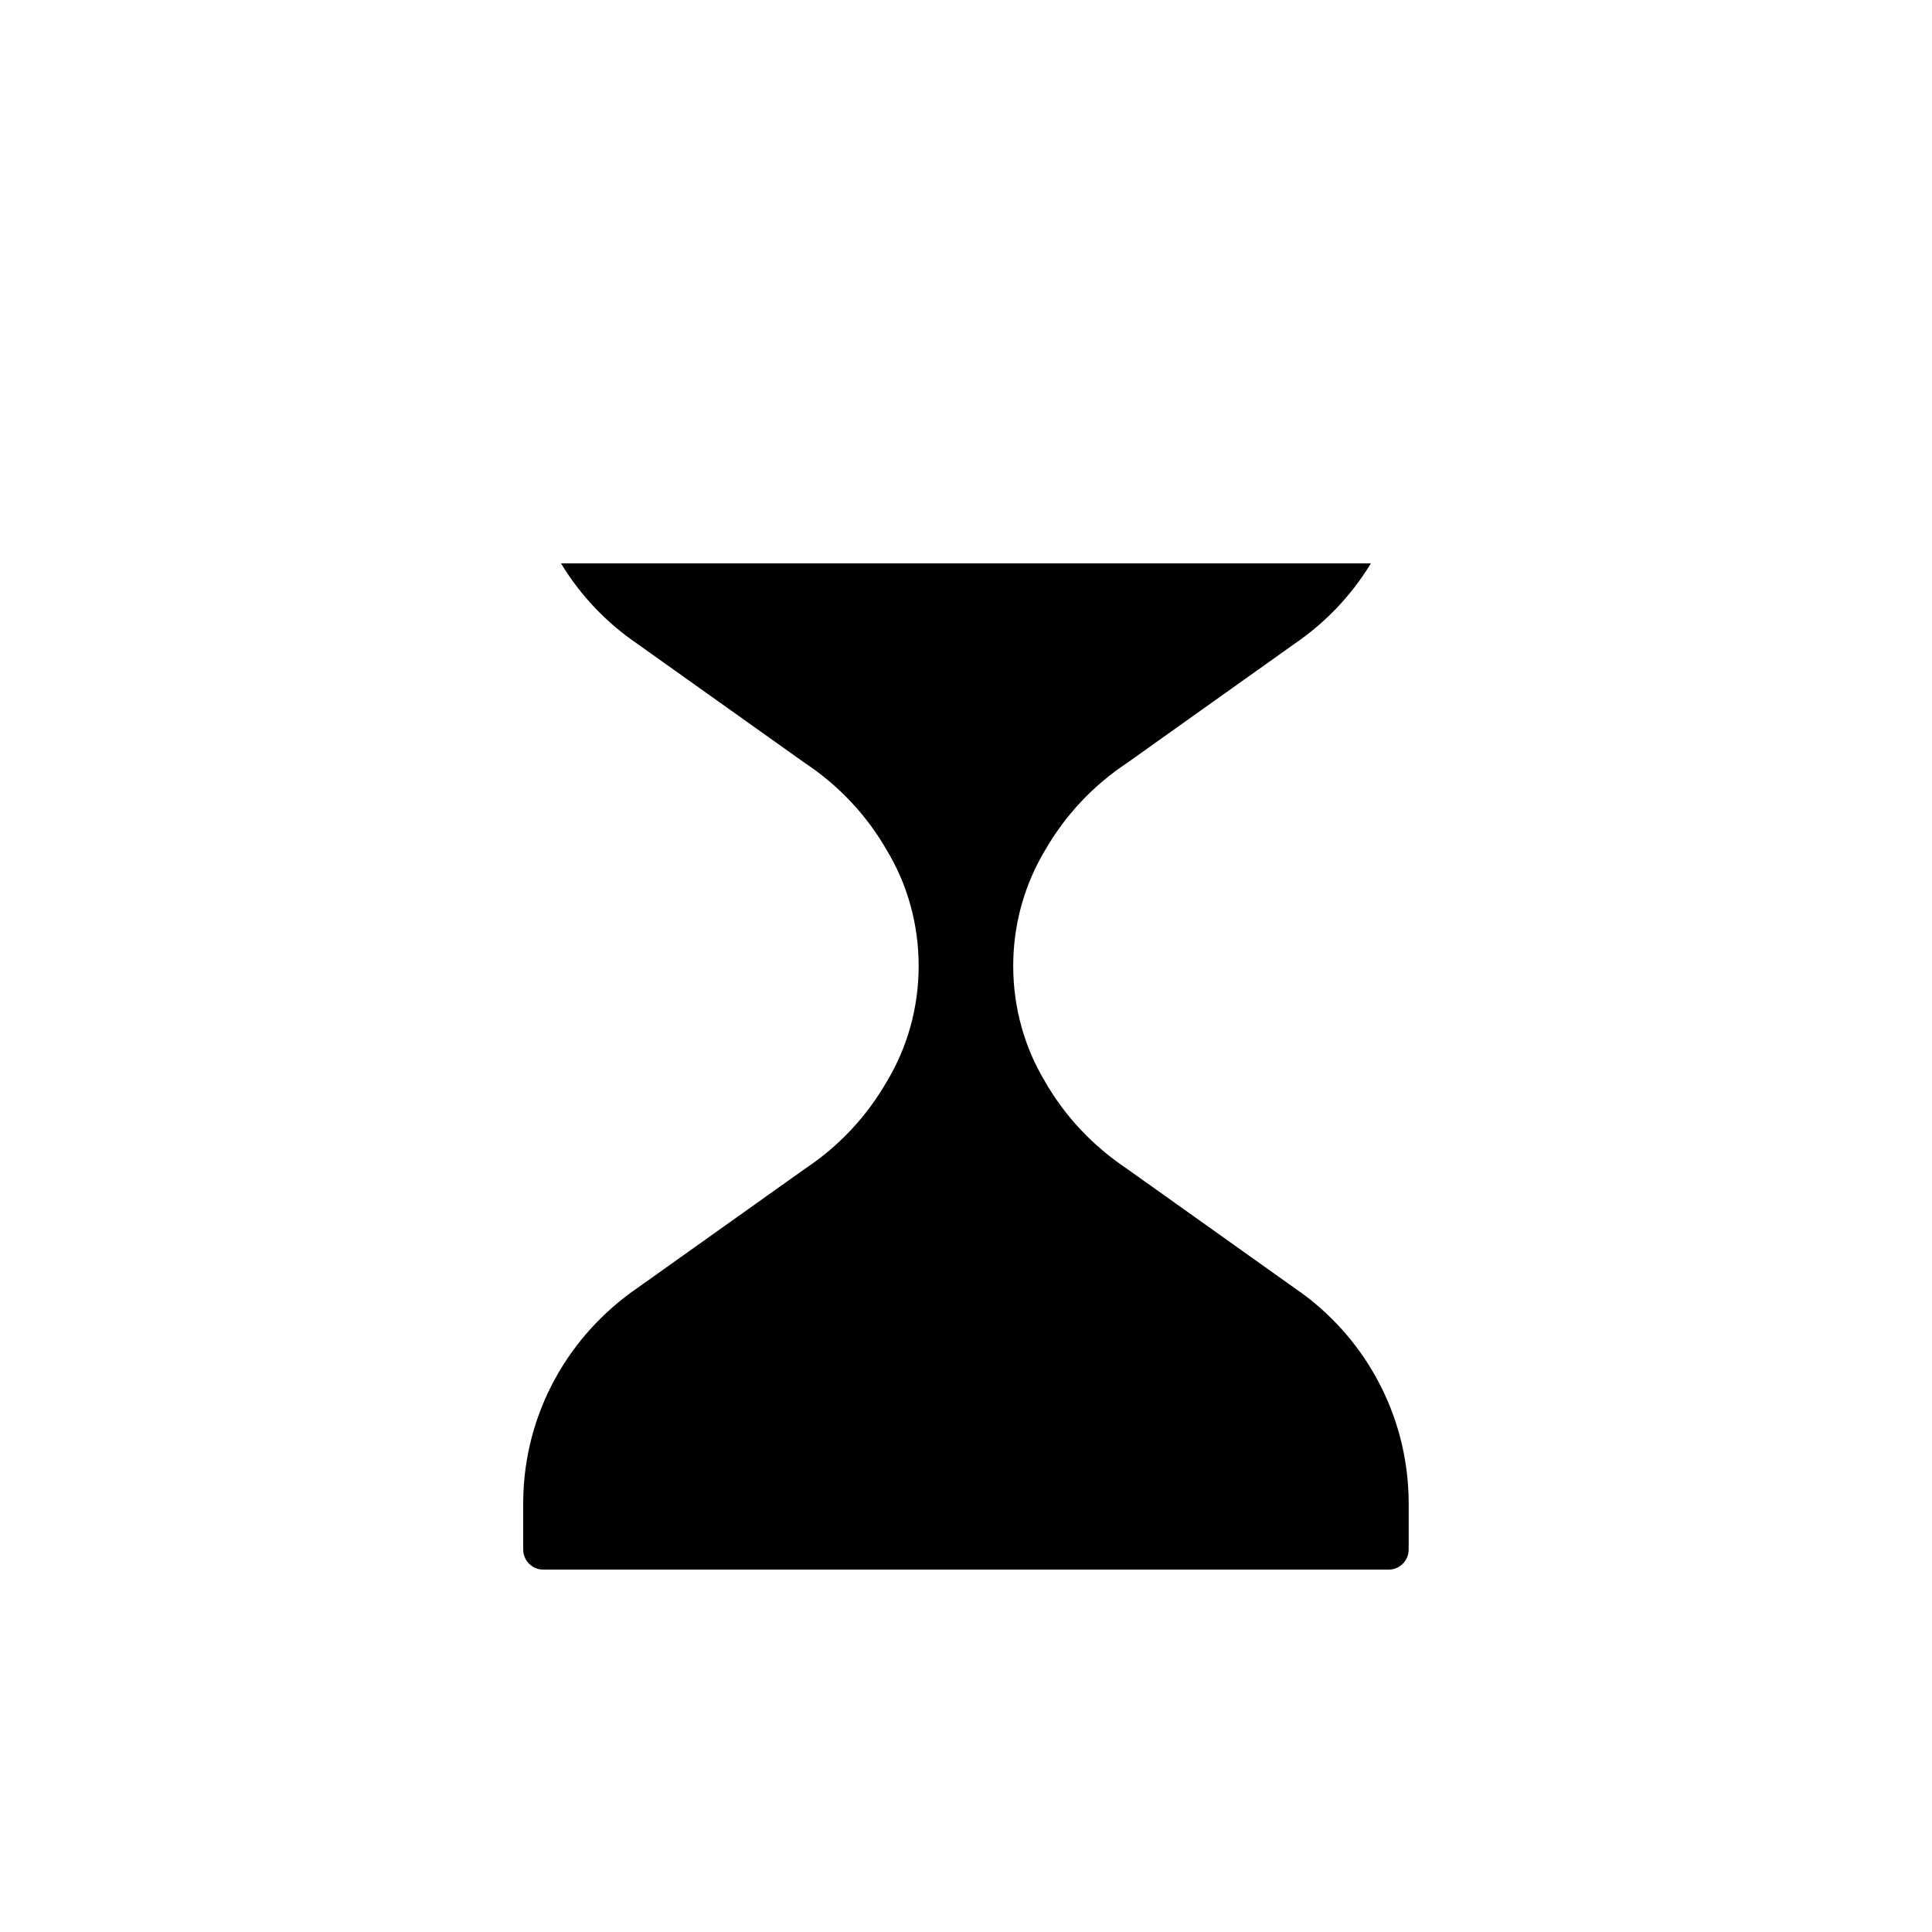 <!-- Generated by IcoMoon.io -->
<svg version="1.1" xmlns="http://www.w3.org/2000/svg" width="32" height="32" viewBox="0 0 32 32">
<title>hourglass-three-quarter-filled</title>
<path d="M9.293 9.333c0.32 0.529 0.753 0.984 1.267 1.333l2.773 1.973c0.56 0.371 1.027 0.867 1.36 1.452 0.329 0.545 0.523 1.204 0.523 1.908s-0.194 1.363-0.533 1.925l0.009-0.017c-0.333 0.584-0.8 1.081-1.36 1.452l-2.773 1.973c-1.138 0.78-1.879 2.069-1.893 3.531l-0 0.002v0.8c0 0.184 0.149 0.333 0.333 0.333v0h14c0.184 0 0.333-0.149 0.333-0.333v0-0.8c-0.014-1.464-0.755-2.753-1.879-3.524l-0.015-0.010-2.773-1.973c-0.561-0.375-1.019-0.862-1.349-1.431l-0.011-0.021c-0.329-0.545-0.523-1.204-0.523-1.908s0.195-1.363 0.533-1.925l-0.009 0.017c0.333-0.584 0.8-1.081 1.36-1.452l2.773-1.973c0.514-0.352 0.938-0.797 1.256-1.315l0.011-0.019h-13.413z"></path>
</svg>
